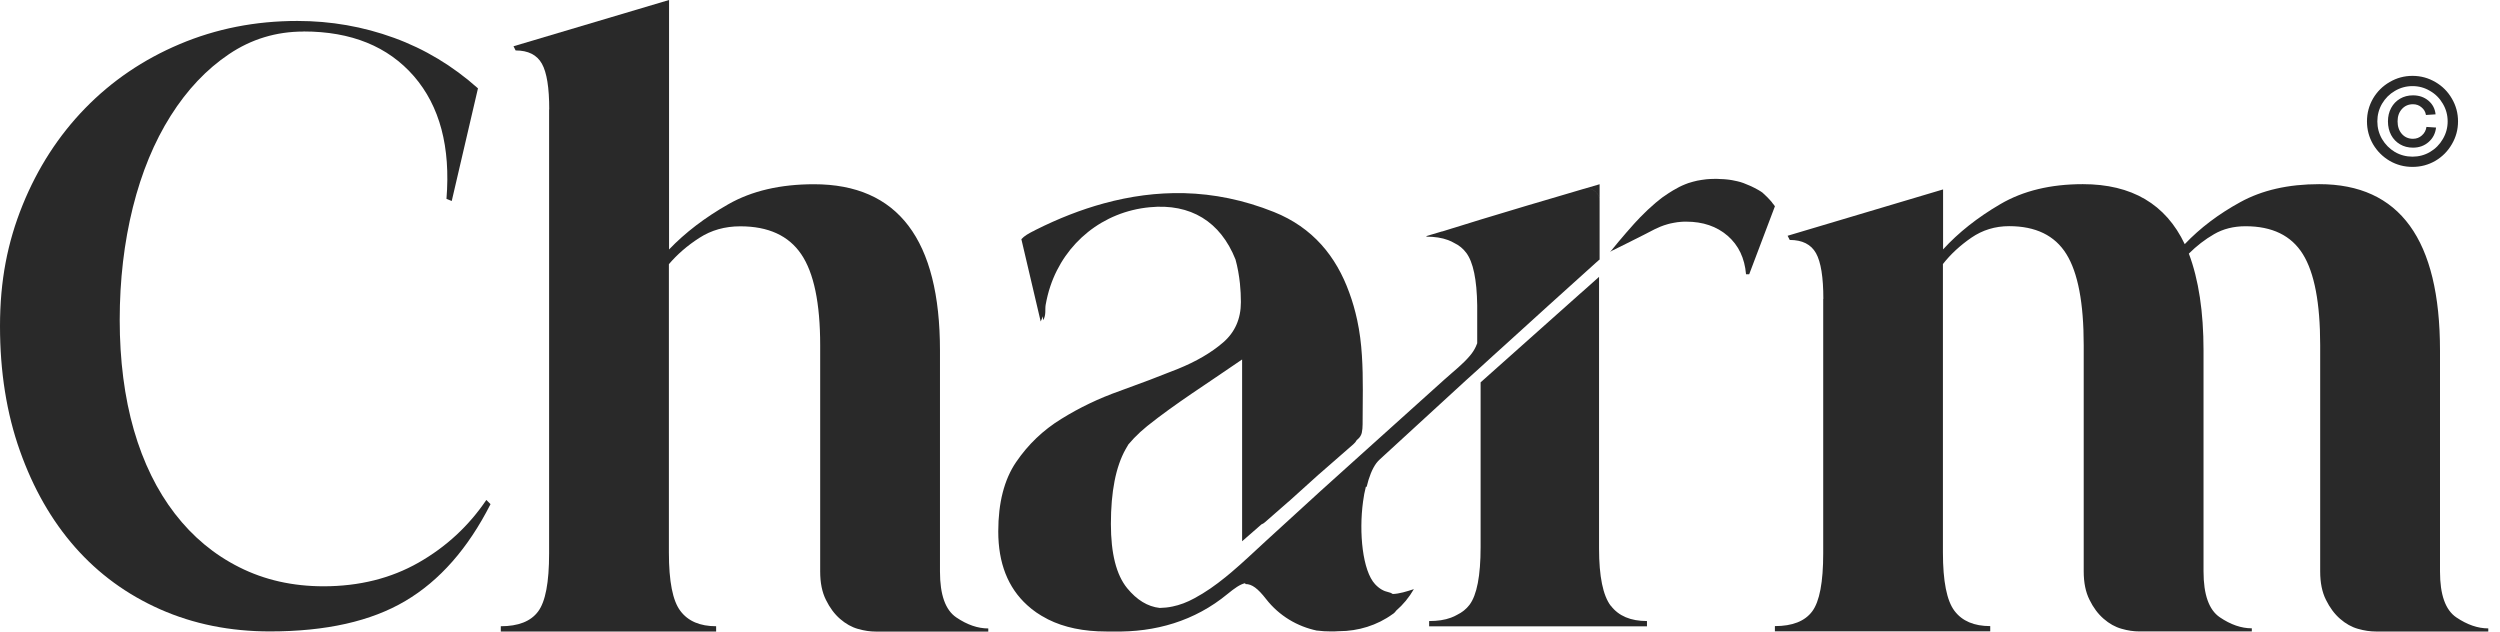 <svg width="95" height="24" viewBox="0 0 95 24" fill="none" xmlns="http://www.w3.org/2000/svg">
<path d="M11.533 1.199C10.495 1.199 9.55 1.486 8.7 2.059C7.847 2.633 7.11 3.412 6.486 4.4C5.862 5.387 5.382 6.546 5.049 7.878C4.717 9.211 4.549 10.639 4.549 12.159C4.549 13.68 4.729 15.099 5.087 16.339C5.445 17.578 5.966 18.639 6.645 19.519C7.324 20.4 8.142 21.08 9.099 21.558C10.056 22.039 11.122 22.279 12.293 22.279C13.648 22.279 14.854 21.978 15.906 21.379C16.958 20.779 17.813 19.985 18.481 18.998L18.64 19.157C17.787 20.837 16.709 22.065 15.406 22.835C14.102 23.609 12.385 23.994 10.258 23.994C8.74 23.994 7.35 23.713 6.087 23.154C4.824 22.595 3.746 21.807 2.853 20.794C1.96 19.78 1.263 18.56 0.757 17.132C0.251 15.707 0 14.126 0 12.394C0 10.662 0.286 9.208 0.858 7.794C1.431 6.381 2.223 5.156 3.234 4.116C4.246 3.076 5.443 2.262 6.827 1.677C8.212 1.092 9.7 0.796 11.299 0.796C12.576 0.796 13.799 1.011 14.969 1.437C16.14 1.862 17.203 2.502 18.163 3.357L17.166 7.638L16.966 7.557C17.125 5.584 16.712 4.032 15.729 2.896C14.744 1.764 13.348 1.196 11.538 1.196L11.533 1.199Z" fill="#292929"/>
<path d="M20.871 4.159C20.871 3.334 20.779 2.752 20.591 2.419C20.403 2.085 20.071 1.917 19.594 1.917L19.513 1.758L25.424 0V9.48C26.037 8.84 26.788 8.266 27.678 7.76C28.569 7.253 29.655 7.001 30.93 7.001C34.124 7.001 35.719 9.106 35.719 13.321V21.721C35.719 22.601 35.925 23.18 36.338 23.461C36.751 23.742 37.156 23.881 37.555 23.881V24H33.283C33.069 24 32.843 23.968 32.603 23.899C32.364 23.832 32.138 23.705 31.924 23.519C31.71 23.334 31.531 23.093 31.387 22.798C31.239 22.505 31.167 22.146 31.167 21.718V13.118C31.167 11.519 30.927 10.366 30.447 9.66C29.967 8.953 29.196 8.6 28.132 8.6C27.545 8.6 27.028 8.747 26.574 9.04C26.12 9.332 25.736 9.665 25.418 10.039V20.999C25.418 22.094 25.562 22.833 25.857 23.218C26.149 23.606 26.603 23.797 27.213 23.797V23.997H19.03V23.797C19.695 23.797 20.169 23.612 20.447 23.238C20.727 22.865 20.866 22.132 20.866 21.037V4.159H20.871Z" fill="#292929"/>
<path d="M69.287 11.36C69.287 10.535 69.195 9.955 69.007 9.619C68.819 9.286 68.487 9.118 68.01 9.118L67.929 8.959L73.837 7.198V9.477C74.421 8.837 75.146 8.264 76.013 7.757C76.878 7.25 77.924 6.998 79.147 6.998C81.008 6.998 82.3 7.757 83.02 9.278C83.603 8.664 84.309 8.131 85.135 7.679C85.959 7.227 86.956 6.998 88.13 6.998C91.191 6.998 92.72 9.104 92.72 13.318V21.718C92.72 22.598 92.925 23.178 93.338 23.459C93.752 23.739 94.156 23.879 94.555 23.879V23.997H90.283C90.069 23.997 89.844 23.965 89.604 23.896C89.364 23.829 89.138 23.702 88.925 23.517C88.711 23.331 88.532 23.091 88.387 22.795C88.24 22.503 88.167 22.144 88.167 21.715V13.115C88.167 11.517 87.948 10.364 87.508 9.657C87.069 8.95 86.344 8.597 85.332 8.597C84.878 8.597 84.479 8.698 84.135 8.898C83.788 9.098 83.471 9.344 83.176 9.637C83.549 10.624 83.734 11.85 83.734 13.315V21.715C83.734 22.595 83.939 23.175 84.352 23.456C84.765 23.737 85.17 23.876 85.569 23.876V23.994H81.297C81.083 23.994 80.858 23.963 80.618 23.893C80.378 23.826 80.152 23.699 79.939 23.514C79.725 23.328 79.545 23.088 79.401 22.792C79.254 22.5 79.181 22.141 79.181 21.712V13.113C79.181 11.514 78.962 10.361 78.522 9.654C78.083 8.947 77.357 8.594 76.346 8.594C75.814 8.594 75.334 8.742 74.909 9.034C74.484 9.327 74.123 9.66 73.831 10.034V20.994C73.831 22.089 73.978 22.827 74.27 23.212C74.562 23.601 75.016 23.792 75.629 23.792V23.991H67.446V23.792C68.111 23.792 68.585 23.606 68.863 23.233C69.143 22.859 69.282 22.126 69.282 21.031V11.36H69.287Z" fill="#292929"/>
<path d="M55.952 14.233L56.238 13.973L56.337 13.883L55.952 14.233Z" fill="#292929"/>
<path d="M51.932 18.5C52.021 18.129 52.143 17.813 52.302 17.599C52.345 17.547 52.383 17.5 52.429 17.46C52.897 17.028 53.365 16.6 53.834 16.171C53.845 16.162 54.192 15.841 54.891 15.201C55.131 14.98 55.42 14.717 55.681 14.476L56.143 14.059C56.186 14.022 56.23 13.981 56.27 13.944C56.585 13.651 56.906 13.367 57.221 13.08C58.314 12.087 59.406 11.096 60.505 10.109C60.559 10.059 60.611 10.013 60.666 9.964C60.687 9.946 60.707 9.929 60.727 9.912C60.727 9.912 60.727 9.909 60.73 9.906C60.75 9.891 60.767 9.877 60.785 9.862V7.632C60.785 7.36 60.556 7.154 60.296 7.163C60.554 7.151 60.785 7.357 60.785 7.626V7.001L60.187 7.177H60.181C59.785 7.293 59.389 7.409 58.993 7.528C58.672 7.621 58.351 7.716 58.03 7.812C57.444 7.986 56.857 8.162 56.27 8.342C55.938 8.446 55.602 8.547 55.27 8.652L54.813 8.788L55.186 8.678C55.062 8.715 54.938 8.753 54.81 8.794H54.796L54.206 8.97V8.993C54.521 8.993 54.796 9.037 55.022 9.121C55.027 9.121 55.033 9.121 55.036 9.127C55.114 9.156 55.189 9.19 55.256 9.231C55.446 9.321 55.6 9.448 55.718 9.608C55.981 9.958 56.12 10.624 56.134 11.606V11.615C56.134 11.678 56.134 11.742 56.134 11.806V13.043C56.12 13.086 56.102 13.13 56.082 13.17C56.024 13.295 55.949 13.411 55.857 13.518C55.721 13.68 55.568 13.825 55.409 13.967C55.25 14.109 55.085 14.245 54.929 14.387C54.914 14.401 54.9 14.41 54.886 14.424C54.868 14.439 54.854 14.456 54.834 14.471C54.501 14.769 54.169 15.07 53.836 15.369C53.128 16.006 52.42 16.643 51.712 17.28L50.166 18.673C49.489 19.293 48.813 19.913 48.134 20.53C47.683 20.941 47.243 21.367 46.775 21.761C46.706 21.822 46.636 21.877 46.564 21.935C46.197 22.233 45.81 22.508 45.388 22.734C45.108 22.888 44.827 22.992 44.558 23.047C44.394 23.082 44.229 23.099 44.07 23.102C43.607 23.05 43.2 22.798 42.833 22.352C42.419 21.845 42.214 21.031 42.214 19.91C42.214 18.685 42.399 17.738 42.772 17.072C42.81 17.008 42.844 16.944 42.882 16.883C42.882 16.883 42.882 16.878 42.888 16.878C42.951 16.802 43.021 16.724 43.09 16.652C43.246 16.489 43.411 16.339 43.59 16.194C44.668 15.331 45.85 14.592 47.2 13.66V20.568C47.455 20.348 47.697 20.133 47.937 19.925C47.983 19.91 48.027 19.881 48.067 19.846C48.362 19.589 48.648 19.337 48.931 19.09L48.983 19.047L50.111 18.03L50.125 18.019C50.565 17.637 50.995 17.257 51.426 16.883C51.478 16.837 51.524 16.785 51.553 16.73V16.724L51.605 16.681C51.674 16.62 51.724 16.542 51.747 16.452C51.77 16.348 51.779 16.238 51.779 16.125C51.779 15.253 51.81 14.375 51.752 13.503C51.724 13.054 51.669 12.605 51.573 12.162C51.495 11.803 51.397 11.456 51.273 11.122C50.776 9.741 49.885 8.646 48.408 8.055C47.258 7.595 46.122 7.369 45.001 7.34H44.992C43.966 7.316 42.954 7.453 41.948 7.728C41.078 7.965 40.217 8.304 39.361 8.733C39.33 8.747 39.298 8.765 39.266 8.785H39.26C39.096 8.869 38.928 8.959 38.812 9.089L39.546 12.217C39.584 12.148 39.604 12.084 39.613 12.02L39.645 12.165C39.76 11.954 39.705 11.76 39.734 11.589C39.778 11.342 39.836 11.105 39.913 10.876C40.468 9.222 41.911 8.043 43.691 7.875C45.243 7.725 46.376 8.42 46.949 9.86C47.03 10.152 47.084 10.459 47.119 10.784V10.792C47.142 11.012 47.154 11.241 47.154 11.479C47.154 12.119 46.925 12.631 46.475 13.017C46.024 13.405 45.452 13.738 44.758 14.019C44.064 14.297 43.327 14.578 42.544 14.859C41.758 15.137 41.02 15.49 40.33 15.919C39.636 16.345 39.067 16.892 38.613 17.558C38.159 18.224 37.934 19.105 37.934 20.197C37.934 21.396 38.301 22.332 39.032 22.995C39.252 23.198 39.503 23.369 39.775 23.508C39.792 23.519 39.809 23.528 39.827 23.537C40.44 23.844 41.179 23.997 42.041 23.997C42.122 23.997 42.203 23.997 42.281 23.997H42.304C43.902 24.032 45.399 23.6 46.645 22.572C46.914 22.352 47.122 22.204 47.313 22.161C47.319 22.175 47.324 22.184 47.33 22.195C47.57 22.19 47.798 22.361 48.108 22.76C48.614 23.409 49.304 23.806 50.038 23.962C50.044 23.962 50.047 23.962 50.053 23.962C50.226 23.985 50.4 23.994 50.579 23.994C50.677 23.994 50.77 23.994 50.865 23.985H50.885C51.608 23.985 52.331 23.765 52.923 23.334C52.923 23.334 52.929 23.328 52.932 23.328C52.932 23.328 52.938 23.322 52.943 23.322C52.989 23.288 53.027 23.247 53.056 23.203C53.316 22.978 53.544 22.705 53.727 22.387C53.449 22.477 53.18 22.563 52.926 22.572C52.88 22.54 52.825 22.514 52.764 22.503C52.582 22.465 52.414 22.372 52.252 22.198C51.779 21.689 51.634 20.246 51.796 19.059C51.822 18.862 51.856 18.673 51.903 18.497L51.932 18.5Z" fill="#292929"/>
<path d="M61.209 23.021C60.914 22.633 60.764 21.909 60.764 20.84V10.52L60.157 11.062L60.073 11.134L56.263 14.529V20.788C56.263 21.88 56.122 22.613 55.839 22.986C55.717 23.146 55.561 23.27 55.37 23.363C55.301 23.403 55.229 23.438 55.148 23.467C55.142 23.467 55.139 23.467 55.133 23.473C54.902 23.56 54.625 23.6 54.307 23.6V23.8H62.585V23.6C61.963 23.6 61.507 23.406 61.212 23.018L61.209 23.021Z" fill="#292929"/>
<path d="M67.346 7.704C67.346 7.704 67.331 7.687 67.326 7.678C67.3 7.647 67.274 7.618 67.245 7.586C67.239 7.58 67.233 7.574 67.23 7.571C67.19 7.528 67.152 7.484 67.106 7.444C67.063 7.4 67.019 7.36 66.973 7.319C66.95 7.302 66.924 7.287 66.901 7.27C66.86 7.247 66.82 7.218 66.773 7.195C66.733 7.171 66.695 7.151 66.652 7.131C66.562 7.085 66.464 7.041 66.36 7.001C66.326 6.986 66.291 6.972 66.253 6.957C66.181 6.931 66.1 6.905 66.019 6.888C65.959 6.873 65.892 6.862 65.823 6.847C65.753 6.836 65.684 6.824 65.612 6.818C65.537 6.812 65.458 6.804 65.38 6.804C65.34 6.804 65.302 6.798 65.262 6.798C65.221 6.798 65.181 6.798 65.138 6.798C65.039 6.798 64.941 6.804 64.846 6.812C64.785 6.818 64.727 6.827 64.666 6.836C64.554 6.85 64.441 6.876 64.334 6.905C64.273 6.92 64.216 6.937 64.158 6.957C64.12 6.972 64.08 6.986 64.042 7.001C63.889 7.061 63.733 7.14 63.571 7.238C63.458 7.305 63.346 7.38 63.23 7.461C63.213 7.473 63.195 7.484 63.178 7.496C63.155 7.51 63.135 7.528 63.111 7.548C63.088 7.565 63.068 7.583 63.045 7.6C62.955 7.67 62.866 7.745 62.776 7.829C62.724 7.872 62.669 7.925 62.614 7.974C62.577 8.009 62.539 8.043 62.502 8.084C62.386 8.194 62.267 8.316 62.152 8.443C62.129 8.466 62.103 8.495 62.083 8.518C62.048 8.556 62.013 8.594 61.981 8.634C61.921 8.701 61.863 8.77 61.799 8.84C61.71 8.941 61.62 9.048 61.528 9.158L61.522 9.164C61.426 9.277 61.334 9.393 61.241 9.506C61.224 9.526 61.207 9.547 61.189 9.567C61.189 9.57 61.184 9.573 61.181 9.576C61.201 9.561 61.221 9.549 61.241 9.535C61.499 9.408 61.736 9.292 61.947 9.185C61.975 9.17 62.004 9.156 62.033 9.141C62.343 8.988 62.597 8.857 62.796 8.753C62.819 8.741 62.848 8.724 62.886 8.707C62.999 8.652 63.172 8.573 63.386 8.515C63.415 8.507 63.444 8.501 63.476 8.492C63.519 8.481 63.562 8.472 63.606 8.466C63.652 8.458 63.698 8.452 63.744 8.443C63.794 8.437 63.84 8.431 63.889 8.429C63.95 8.423 64.013 8.423 64.074 8.423C64.713 8.423 65.236 8.602 65.652 8.961C66.065 9.321 66.297 9.807 66.349 10.421H66.47L67.447 7.838C67.415 7.791 67.378 7.745 67.34 7.702L67.346 7.704Z" fill="#292929"/>
<path d="M91.675 6.342C91.362 6.342 91.073 6.266 90.808 6.113C90.542 5.956 90.331 5.745 90.175 5.48C90.022 5.214 89.945 4.925 89.945 4.613C89.945 4.3 90.022 4.011 90.175 3.745C90.331 3.48 90.542 3.27 90.808 3.117C91.073 2.961 91.362 2.883 91.675 2.883C91.988 2.883 92.277 2.961 92.542 3.117C92.808 3.27 93.017 3.48 93.17 3.745C93.327 4.011 93.405 4.3 93.405 4.613C93.405 4.925 93.327 5.214 93.17 5.48C93.017 5.745 92.808 5.956 92.542 6.113C92.277 6.266 91.988 6.342 91.675 6.342ZM91.675 5.953C91.916 5.953 92.138 5.894 92.341 5.775C92.547 5.653 92.709 5.489 92.828 5.283C92.95 5.077 93.011 4.853 93.011 4.613C93.011 4.372 92.95 4.148 92.828 3.942C92.709 3.736 92.547 3.573 92.341 3.455C92.138 3.333 91.916 3.272 91.675 3.272C91.434 3.272 91.211 3.333 91.005 3.455C90.802 3.573 90.639 3.736 90.517 3.942C90.398 4.148 90.339 4.372 90.339 4.613C90.339 4.853 90.398 5.077 90.517 5.283C90.639 5.489 90.802 5.653 91.005 5.775C91.211 5.894 91.434 5.953 91.675 5.953ZM91.694 5.611C91.509 5.611 91.345 5.569 91.202 5.484C91.058 5.4 90.945 5.283 90.864 5.133C90.783 4.98 90.742 4.806 90.742 4.613C90.742 4.422 90.783 4.252 90.864 4.102C90.945 3.952 91.058 3.834 91.202 3.75C91.345 3.666 91.509 3.623 91.694 3.623C91.925 3.623 92.12 3.691 92.28 3.825C92.439 3.959 92.53 4.133 92.552 4.345L92.186 4.369C92.167 4.25 92.111 4.153 92.017 4.078C91.927 4 91.819 3.961 91.694 3.961C91.522 3.961 91.381 4.022 91.272 4.144C91.162 4.266 91.108 4.422 91.108 4.613C91.108 4.806 91.162 4.966 91.272 5.091C91.381 5.213 91.522 5.274 91.694 5.274C91.825 5.274 91.938 5.231 92.031 5.147C92.128 5.063 92.186 4.955 92.205 4.823L92.57 4.847C92.545 5.069 92.452 5.252 92.289 5.395C92.127 5.539 91.928 5.611 91.694 5.611Z" fill="#292929"/>
</svg>
